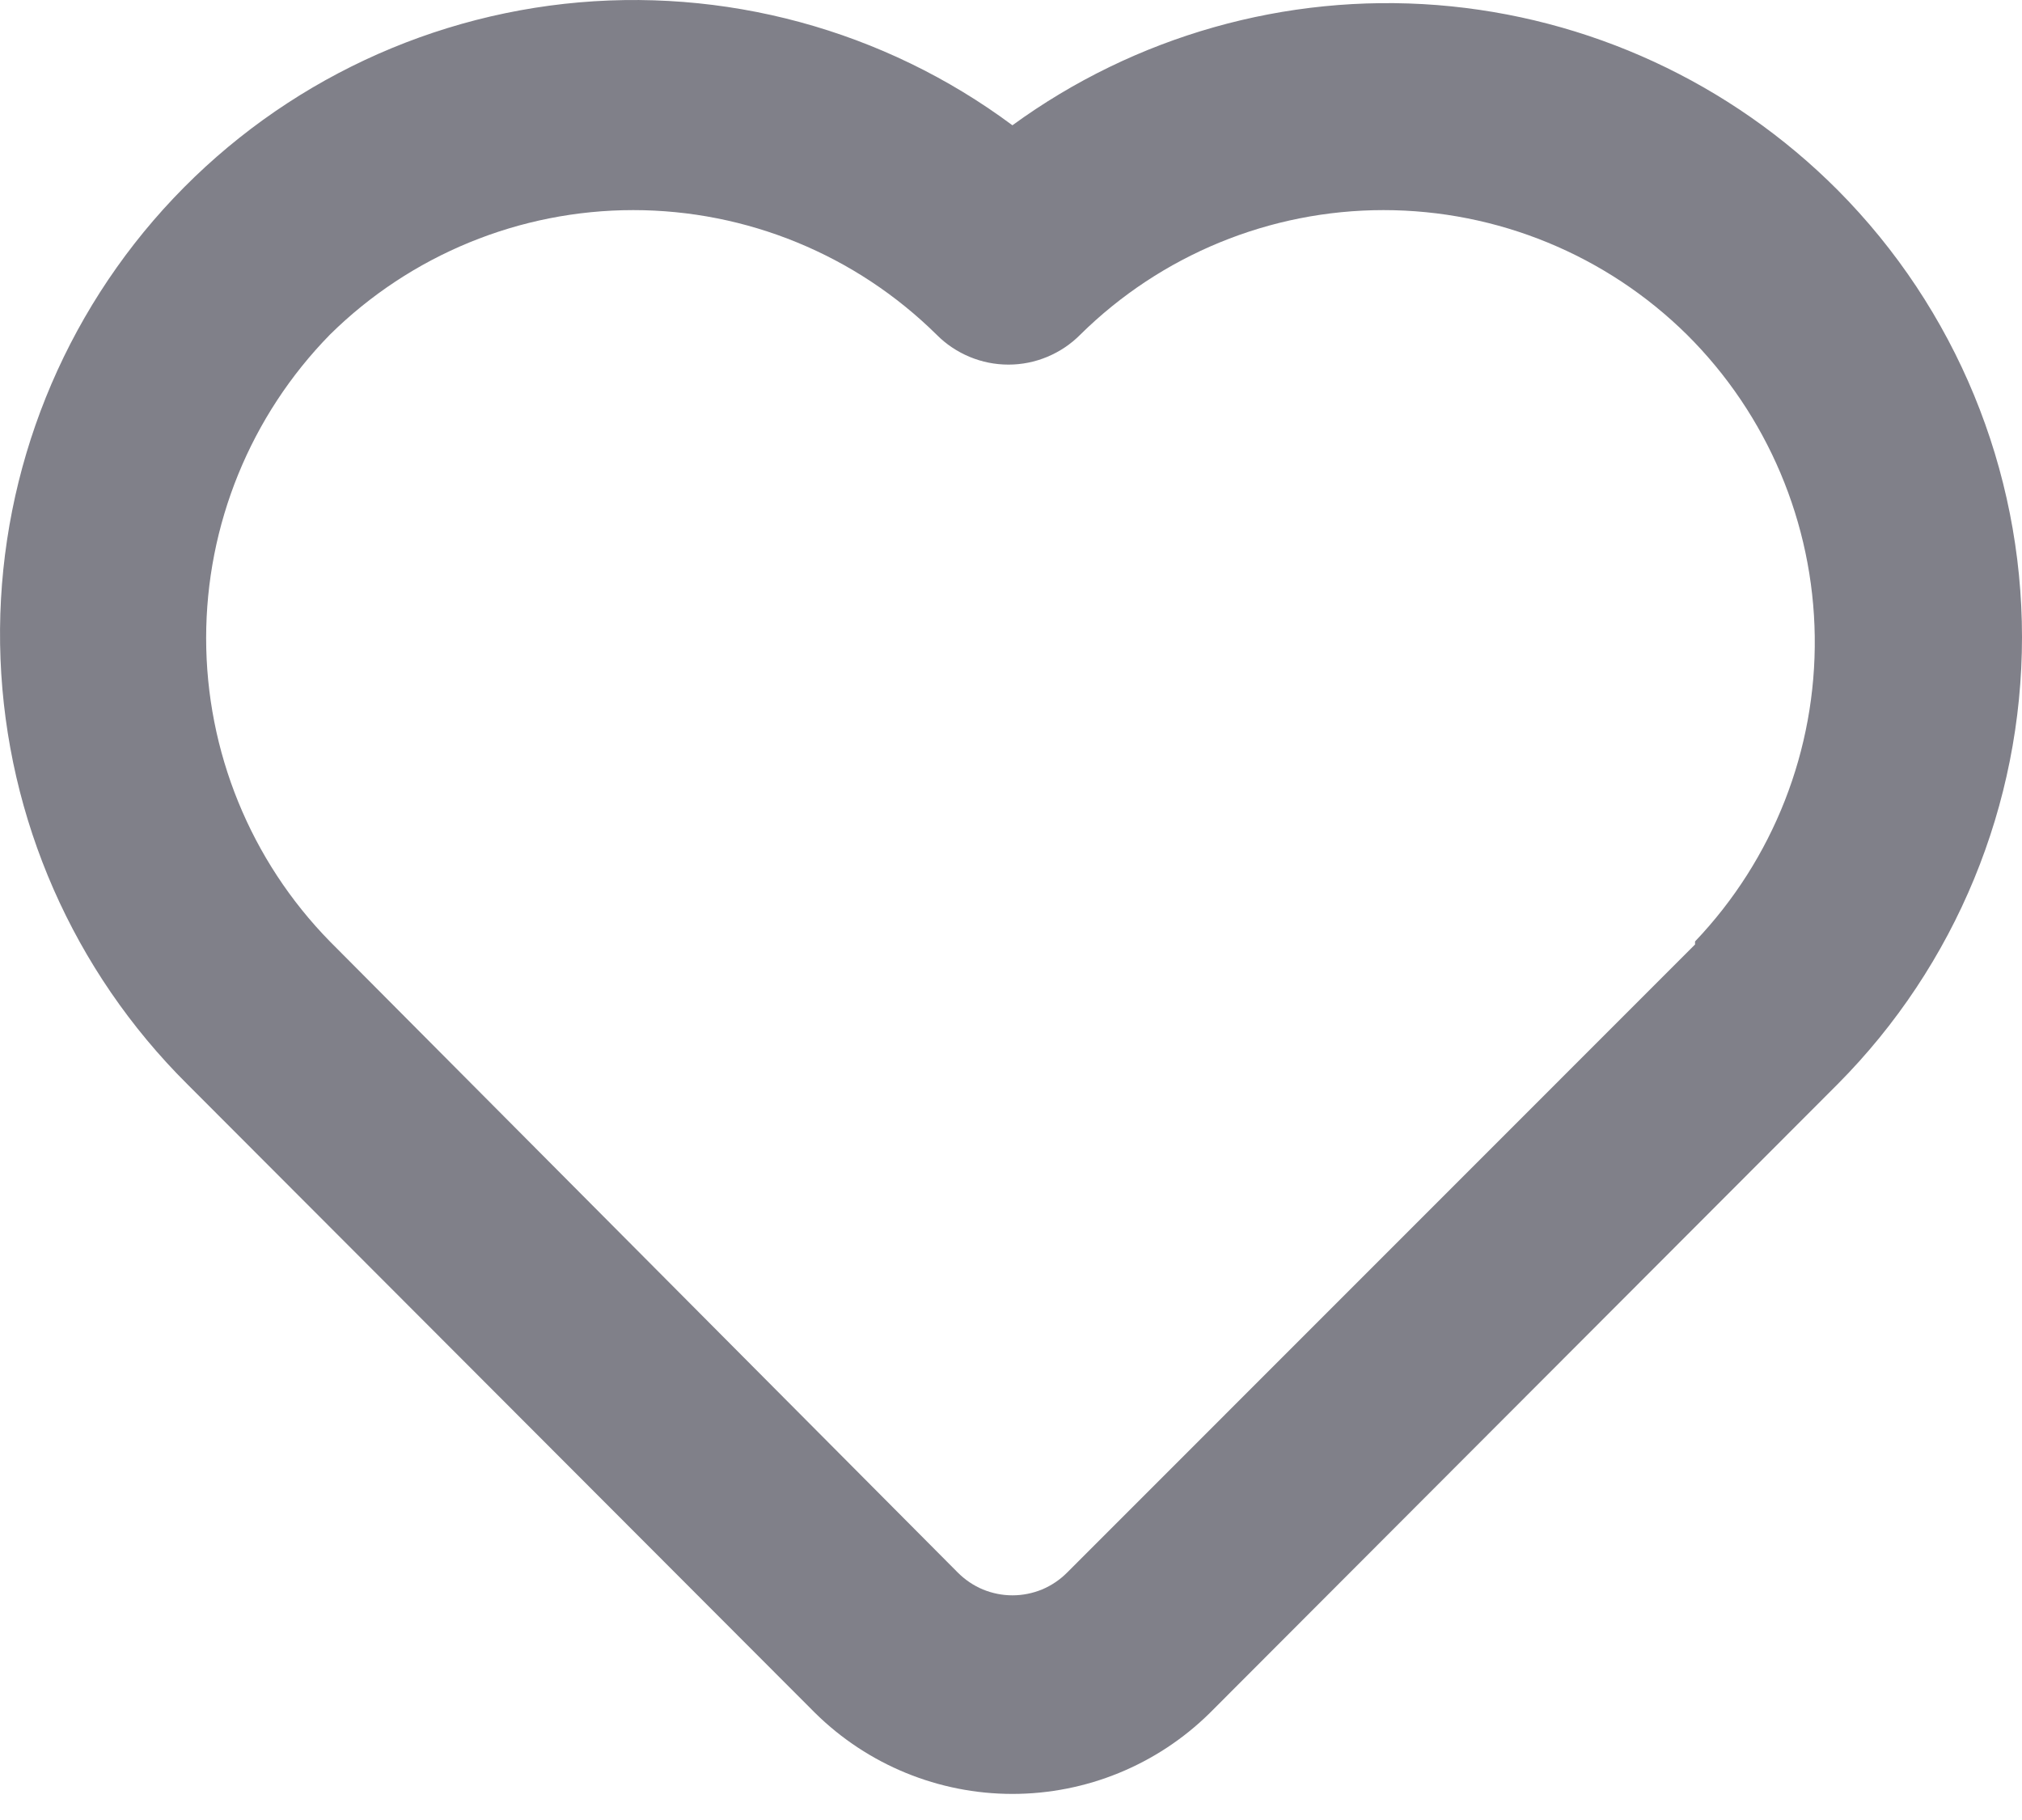 <svg width="20" height="18" viewBox="0 0 20 18" fill="none" xmlns="http://www.w3.org/2000/svg">
<path d="M18.177 1.88C17.116 0.816 15.711 0.168 14.214 0.05C12.717 -0.067 11.228 0.355 10.014 1.239C8.742 0.293 7.158 -0.136 5.581 0.038C4.005 0.213 2.553 0.978 1.518 2.18C0.484 3.382 -0.057 4.932 0.005 6.517C0.067 8.102 0.727 9.604 1.852 10.722L8.064 16.943C8.584 17.455 9.285 17.742 10.014 17.742C10.744 17.742 11.445 17.455 11.965 16.943L18.177 10.722C19.345 9.547 20 7.957 20 6.301C20 4.644 19.345 3.055 18.177 1.88ZM16.766 9.341L10.555 15.553C10.484 15.624 10.4 15.681 10.307 15.72C10.214 15.758 10.115 15.778 10.014 15.778C9.914 15.778 9.815 15.758 9.722 15.72C9.629 15.681 9.545 15.624 9.474 15.553L3.263 9.311C2.478 8.51 2.039 7.432 2.039 6.311C2.039 5.189 2.478 4.112 3.263 3.31C4.062 2.521 5.14 2.078 6.264 2.078C7.387 2.078 8.465 2.521 9.264 3.31C9.357 3.404 9.468 3.478 9.59 3.529C9.712 3.58 9.842 3.606 9.975 3.606C10.107 3.606 10.237 3.58 10.359 3.529C10.481 3.478 10.592 3.404 10.685 3.31C11.484 2.521 12.562 2.078 13.685 2.078C14.809 2.078 15.887 2.521 16.686 3.31C17.482 4.101 17.935 5.173 17.95 6.294C17.965 7.416 17.54 8.499 16.766 9.311V9.341Z" fill="#808089"/>
</svg>
